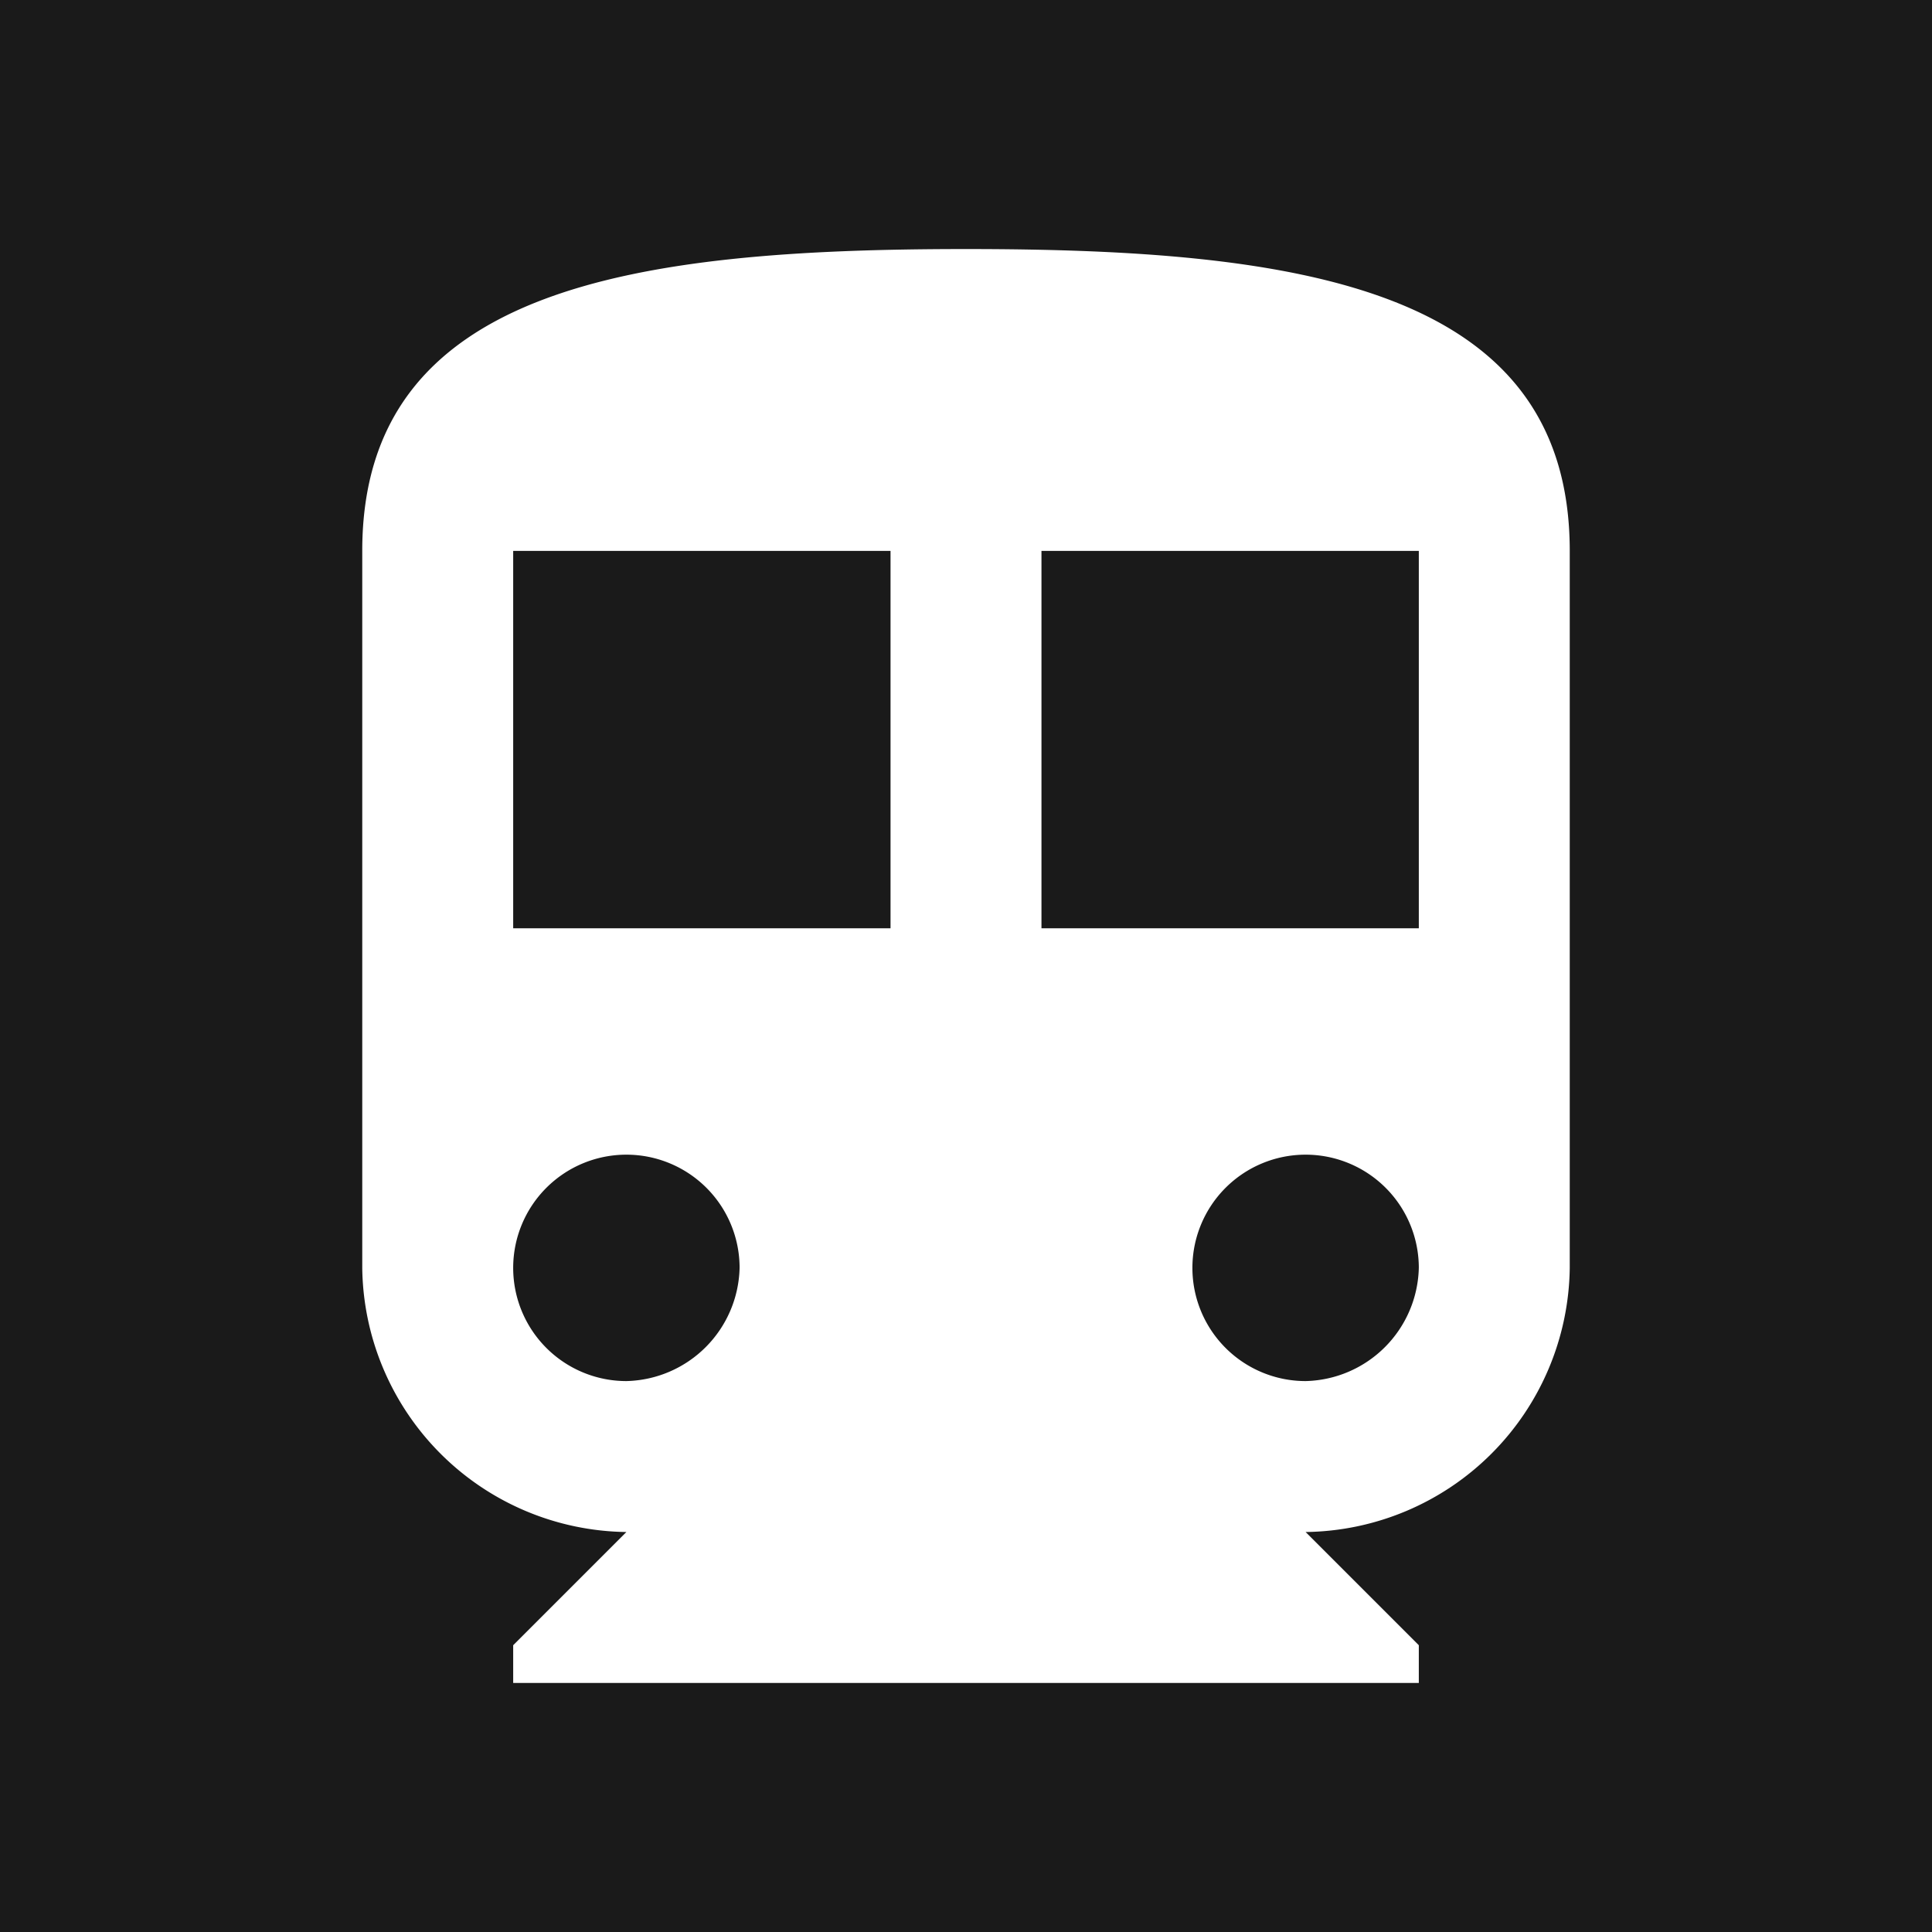 <svg id="Layer_1" data-name="Layer 1" xmlns="http://www.w3.org/2000/svg" viewBox="0 0 64 64"><defs><style>.cls-1{fill:#1a1a1a;}.cls-2{fill:#fff;}</style></defs><title>train-grey-box-centered</title><rect class="cls-1" width="64" height="64"/><g id="directions-subway"><path class="cls-2" d="M32,8.25c-11,0-20,1.25-20,10V42a8.86,8.86,0,0,0,8.75,8.75L17,54.5v1.25H47V54.5l-3.75-3.75A8.86,8.86,0,0,0,52,42V18.25C52,9.5,43,8.25,32,8.25ZM20.75,45.75A3.75,3.75,0,1,1,24.5,42,3.84,3.84,0,0,1,20.75,45.75Zm8.75-15H17V18.25H29.5Zm13.75,15A3.75,3.75,0,1,1,47,42,3.84,3.84,0,0,1,43.25,45.75Zm3.75-15H34.5V18.25H47Z"/></g></svg>